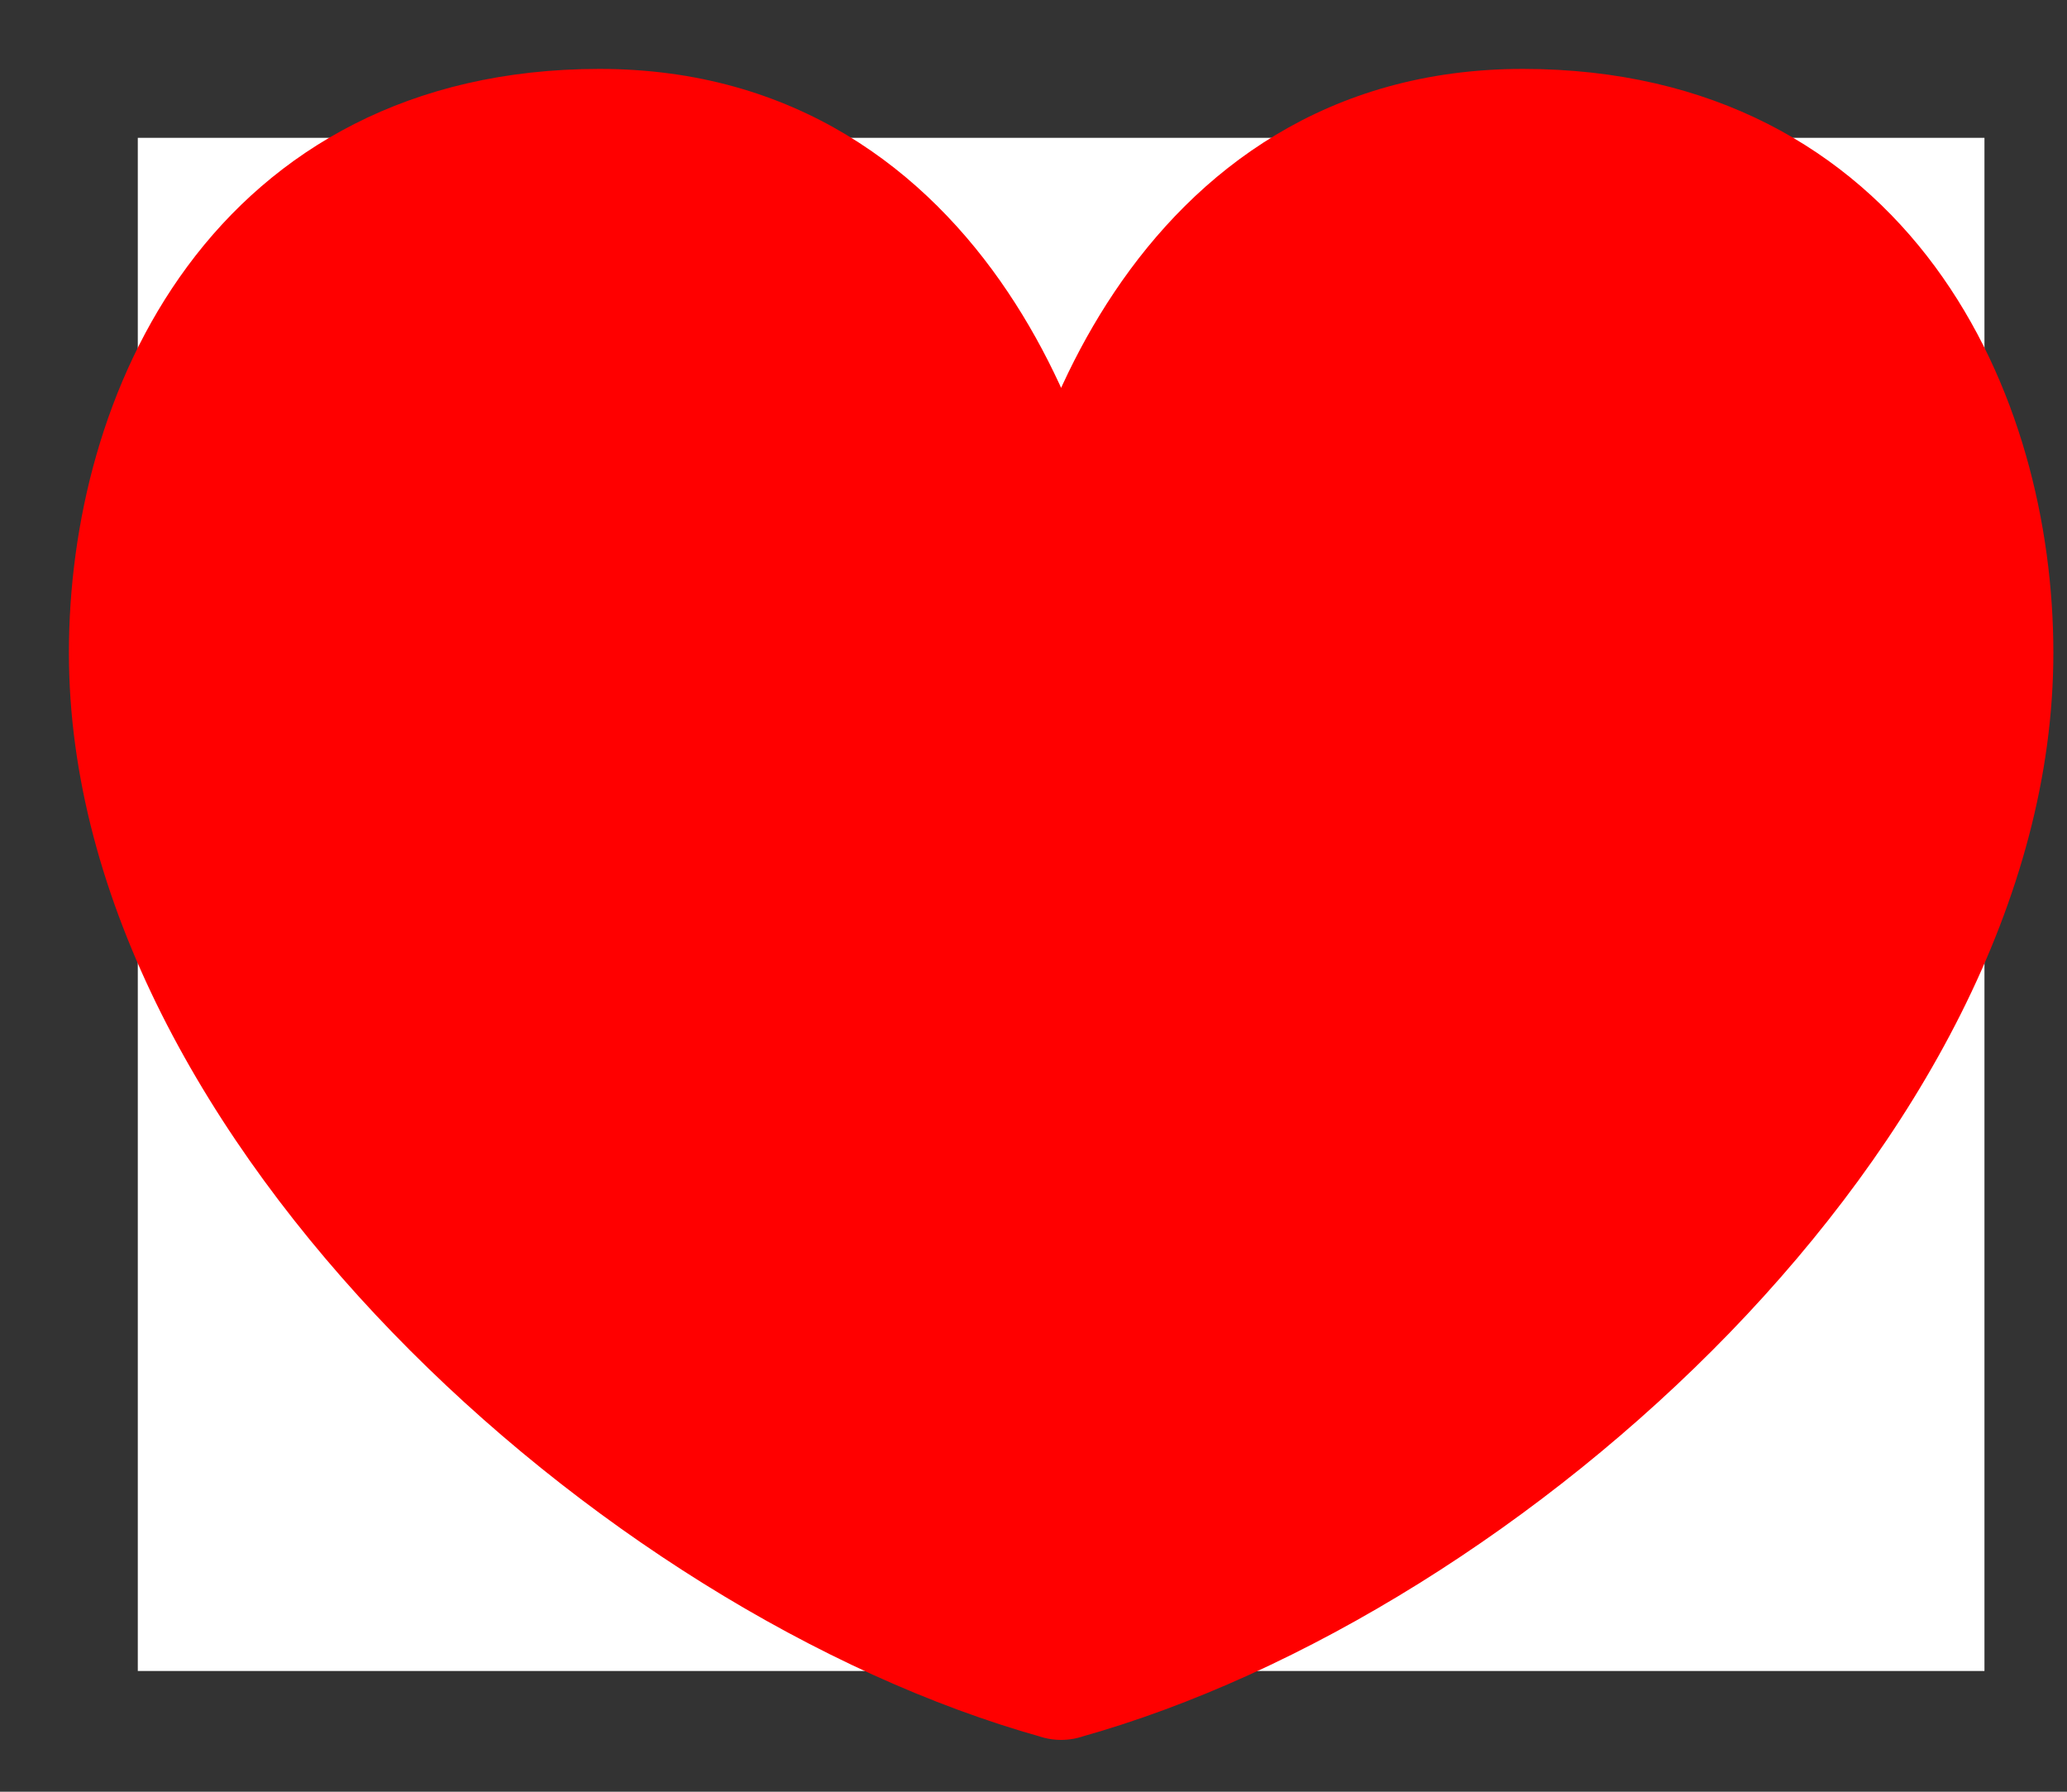 <svg width="15" height="13" viewBox="0 0 15 13" fill="none" xmlns="http://www.w3.org/2000/svg">
<rect x="0" y="0" width="15" height="13" fill="#333333" stroke="none"/>
<rect width="13.401" height="11.124" transform="translate(1 1)" fill="white"/>
<path fill-rule="evenodd" clip-rule="evenodd" d="M7.701 4.73C7.597 3.482 6.783 1 4.351 1C1.914 1 1 3.038 1 4.736C1 7.963 4.654 11.274 7.7 12.123V12.124C7.7 12.124 7.7 12.124 7.701 12.124C7.701 12.124 7.701 12.124 7.701 12.124V12.123C10.747 11.274 14.401 7.963 14.401 4.736C14.401 3.038 13.487 1 11.051 1C8.618 1 7.804 3.482 7.701 4.73Z" fill="#FF0000"/>
<path d="M7.701 4.73L7.202 4.771C7.224 5.03 7.441 5.23 7.701 5.23C7.961 5.23 8.177 5.03 8.199 4.771L7.701 4.73ZM7.7 12.123H8.2C8.2 11.899 8.051 11.702 7.834 11.642L7.7 12.123ZM7.7 12.124H7.2C7.2 12.28 7.273 12.428 7.398 12.522C7.523 12.617 7.685 12.648 7.835 12.605L7.7 12.124ZM7.701 12.124L7.836 11.642C7.747 11.617 7.654 11.617 7.565 11.642L7.701 12.124ZM7.701 12.124L7.566 12.605C7.716 12.648 7.878 12.617 8.003 12.522C8.128 12.428 8.201 12.28 8.201 12.124H7.701ZM7.701 12.123L7.567 11.642C7.351 11.702 7.201 11.899 7.201 12.123H7.701ZM4.351 1.5C5.364 1.5 6.034 2.004 6.483 2.675C6.945 3.365 7.156 4.21 7.202 4.771L8.199 4.688C8.142 4.002 7.893 2.982 7.314 2.119C6.723 1.237 5.77 0.5 4.351 0.5V1.5ZM1.5 4.736C1.5 3.966 1.709 3.144 2.164 2.528C2.604 1.933 3.293 1.5 4.351 1.5V0.5C2.972 0.5 1.985 1.086 1.359 1.934C0.748 2.762 0.5 3.808 0.5 4.736H1.5ZM7.834 11.642C6.41 11.245 4.81 10.257 3.567 8.973C2.319 7.684 1.5 6.167 1.5 4.736H0.5C0.5 6.531 1.508 8.284 2.849 9.669C4.194 11.059 5.944 12.153 7.566 12.605L7.834 11.642ZM7.2 12.123V12.124H8.2V12.123H7.2ZM7.835 12.605L7.836 12.605L7.565 11.642L7.565 11.642L7.835 12.605ZM7.837 11.642L7.836 11.642L7.565 12.605L7.566 12.605L7.837 11.642ZM7.201 12.123V12.124H8.201V12.123H7.201ZM7.835 12.605C9.457 12.153 11.207 11.059 12.553 9.669C13.893 8.284 14.901 6.531 14.901 4.736H13.901C13.901 6.167 13.082 7.684 11.834 8.973C10.591 10.257 8.991 11.245 7.567 11.642L7.835 12.605ZM14.901 4.736C14.901 3.808 14.653 2.762 14.042 1.934C13.416 1.086 12.43 0.5 11.051 0.5V1.5C12.108 1.5 12.797 1.933 13.238 2.528C13.692 3.144 13.901 3.966 13.901 4.736H14.901ZM11.051 0.5C9.631 0.5 8.678 1.237 8.087 2.119C7.508 2.982 7.259 4.002 7.202 4.688L8.199 4.771C8.246 4.21 8.456 3.365 8.918 2.675C9.368 2.004 10.037 1.5 11.051 1.5V0.5Z" fill="#FF0000"/>
</svg>
